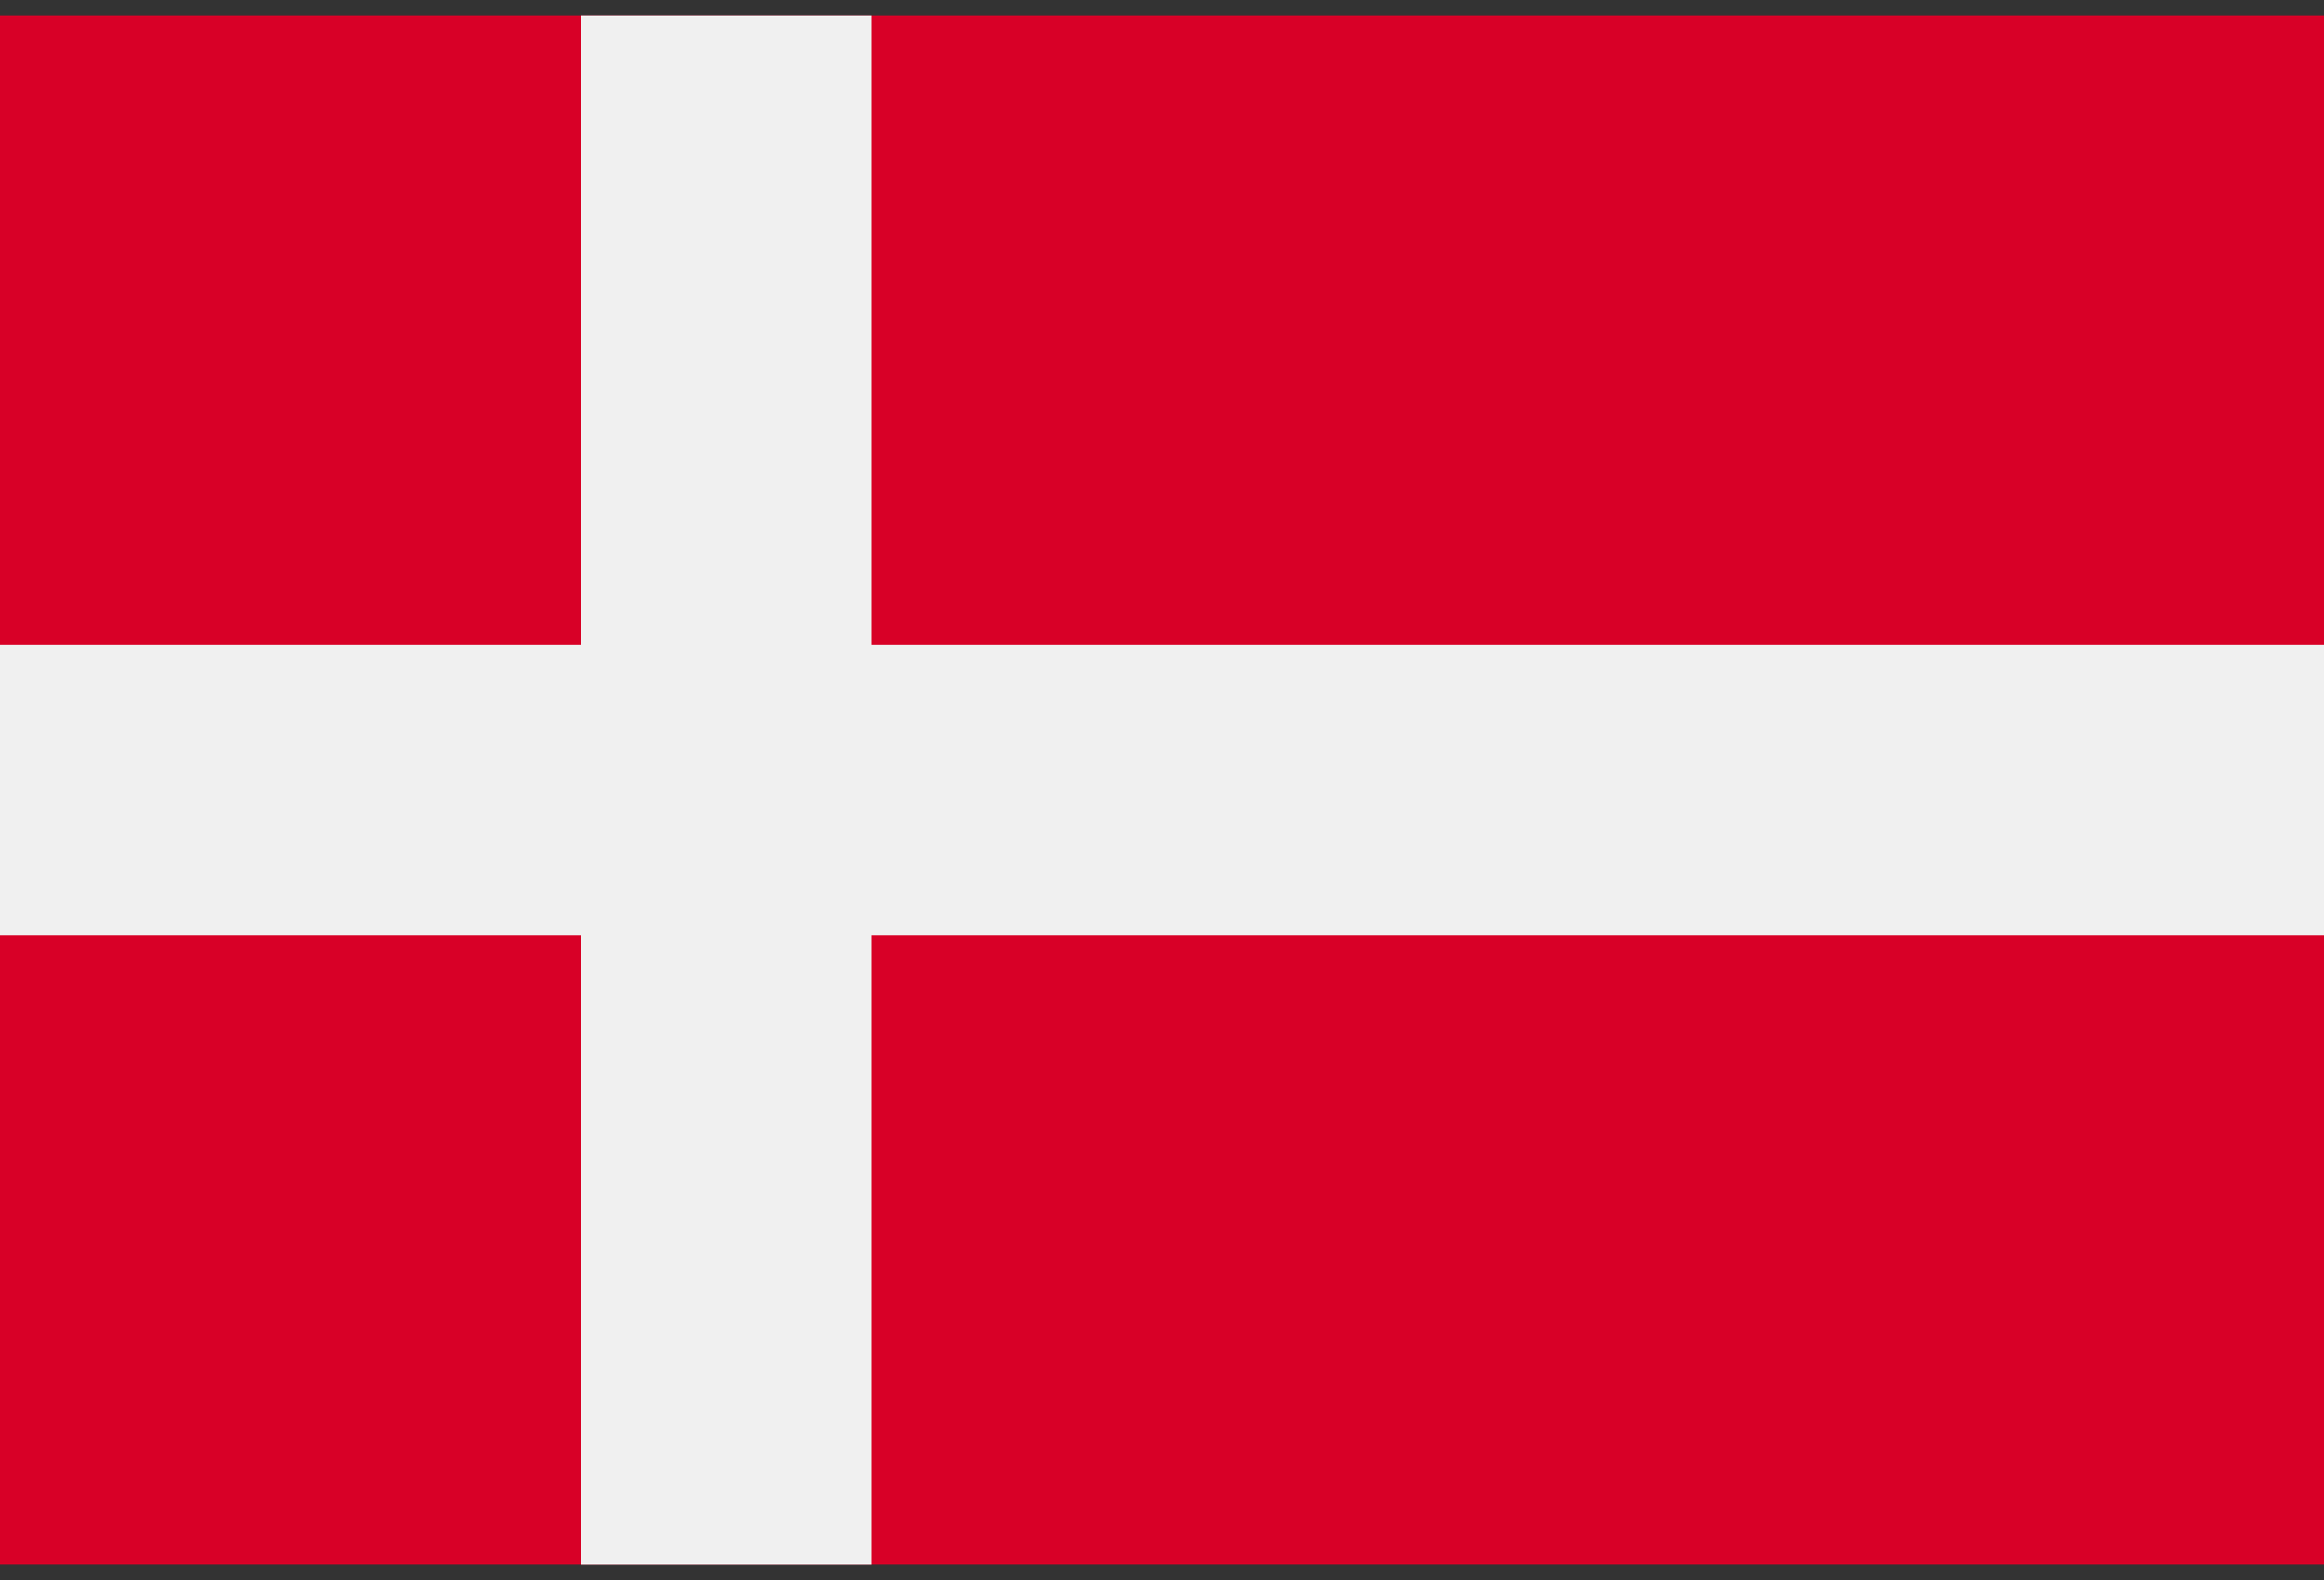 <svg width="25" height="17" viewBox="0 0 25 17" fill="none" xmlns="http://www.w3.org/2000/svg">
<rect x="0" y="0" width="25" height="17" fill="#333333" stroke="none"/>
<path d="M25 0.167H0V16.833H25V0.167Z" fill="#D80027"/>
<path d="M9.375 0.167H6.25V6.938H0V10.063H6.25V16.834H9.375V10.063H25V6.938H9.375V0.167Z" fill="#F0F0F0"/>
</svg>

